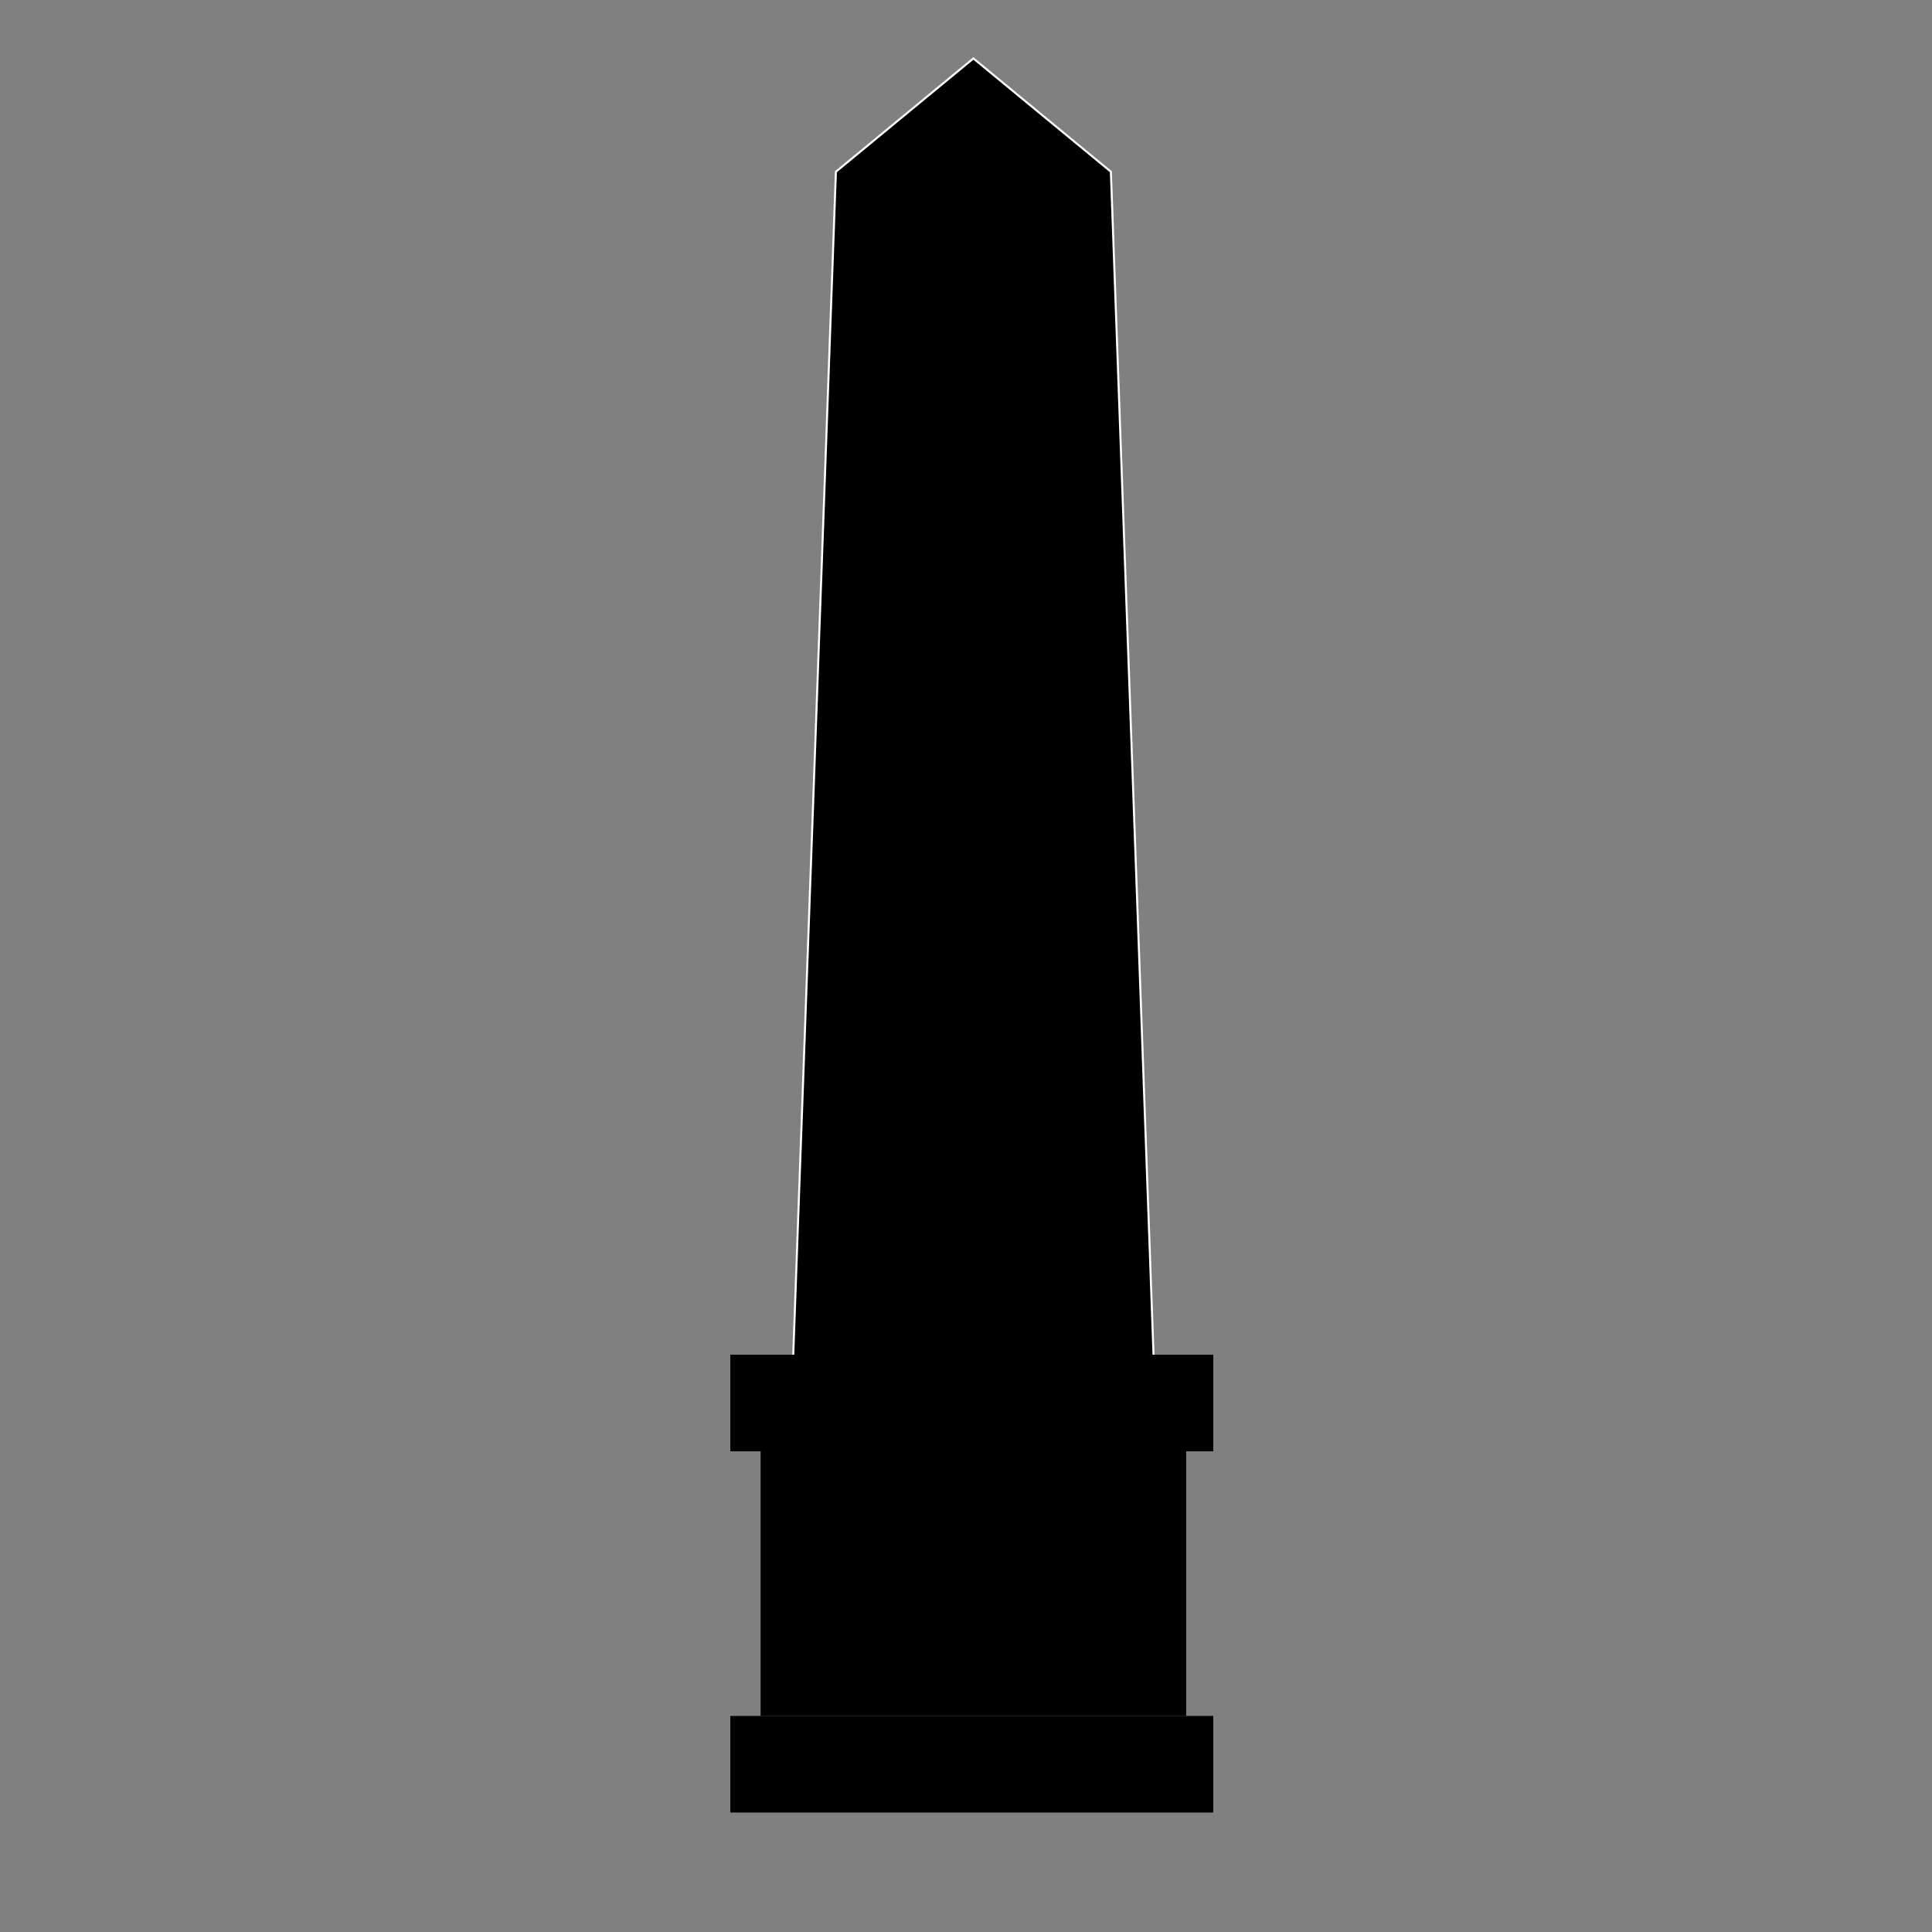 <?xml version="1.0" encoding="utf-8"?>
<!-- Generator: Adobe Illustrator 16.0.0, SVG Export Plug-In . SVG Version: 6.00 Build 0)  -->
<!DOCTYPE svg PUBLIC "-//W3C//DTD SVG 1.1//EN" "http://www.w3.org/Graphics/SVG/1.1/DTD/svg11.dtd">
<svg version="1.1" xmlns="http://www.w3.org/2000/svg" xmlns:xlink="http://www.w3.org/1999/xlink" x="0px" y="0px" width="1000px"
	 height="1000px" viewBox="0 0 1000 1000" enable-background="new 0 0 1000 1000" xml:space="preserve">
<rect x="0" y="0" width="1000" height="1000" fill="#808080" stroke="none"/>
<g id="Layer_3">
</g>
<g id="Layer_1">
	<polygon stroke="#FFFFFF" stroke-width="1.054" stroke-miterlimit="10" points="597.961,726.183 409.687,726.183 432.662,88.88 
		503.822,30.25 574.985,88.88 	"/>
	<rect x="378.016" y="701.183" width="249.975" height="50"/>
	<rect x="378.016" y="888.174" width="249.975" height="50"/>
	<rect x="393.687" y="750.174" width="220.274" height="138"/>
</g>
<g id="Layer_2">
</g>
</svg>
